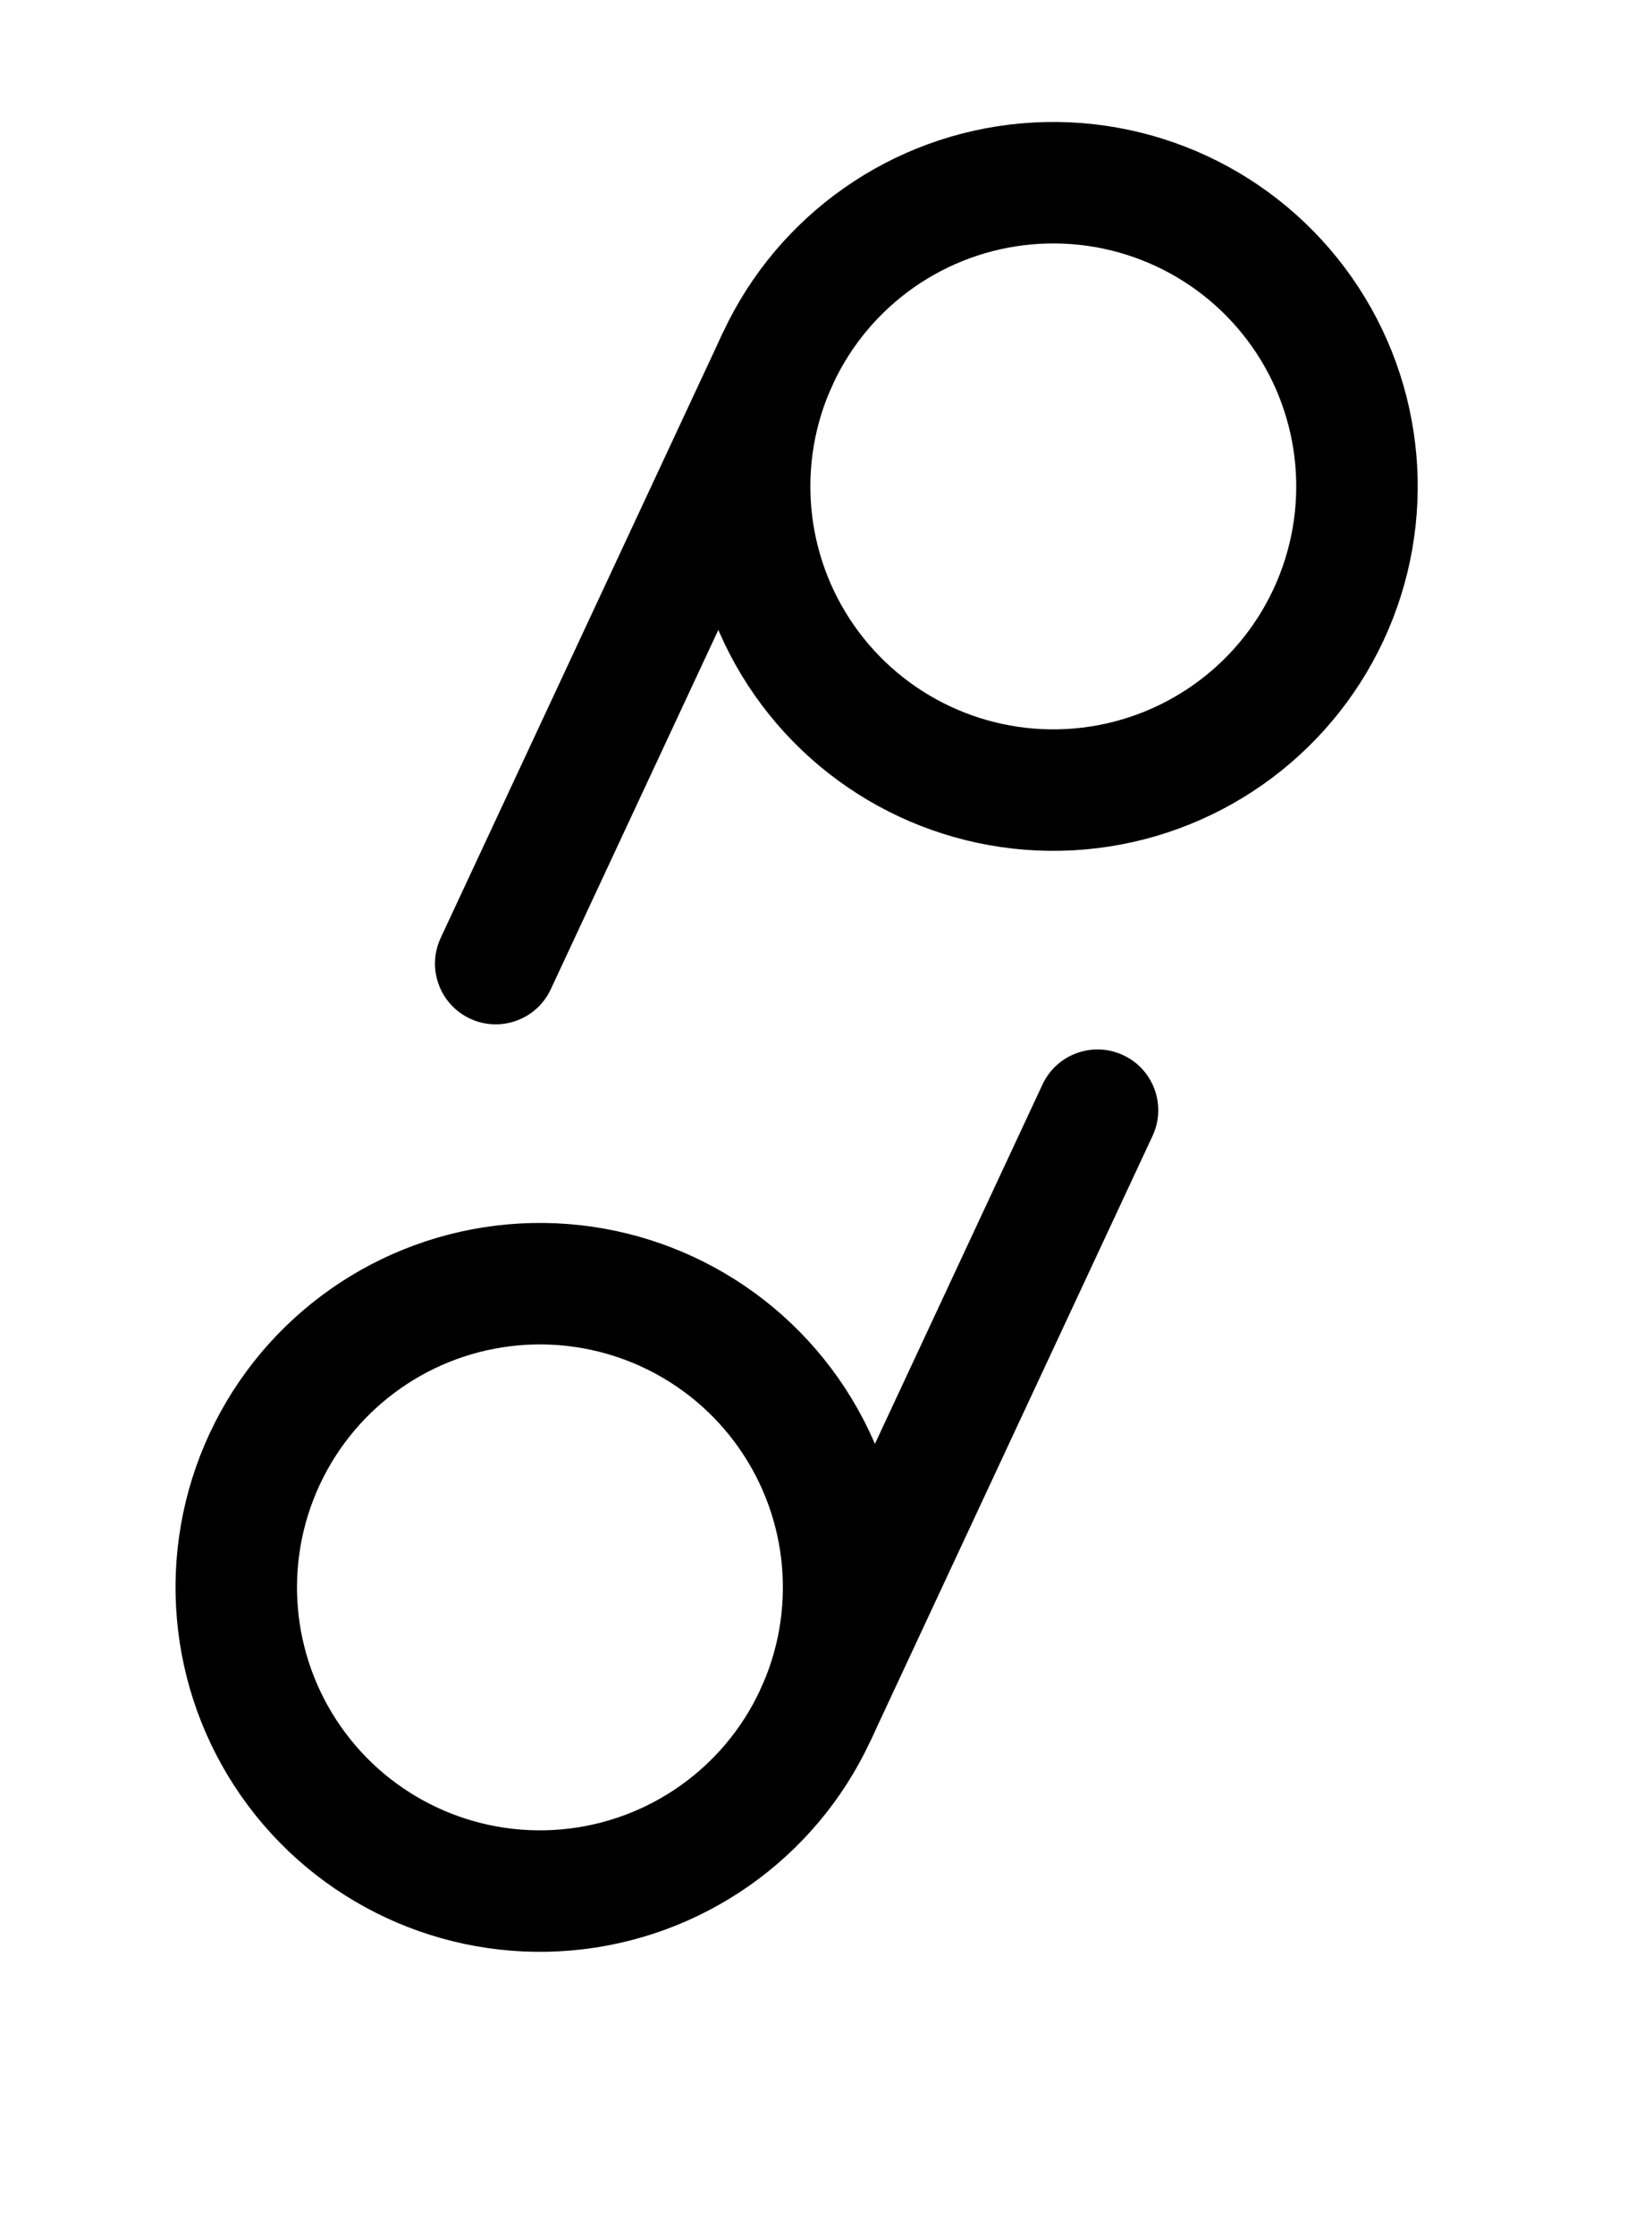 <svg width="272" height="368" viewBox="0 0 272 368" fill="none"
    xmlns="http://www.w3.org/2000/svg">
    <circle cx="173.425" cy="80.08" r="50" transform="rotate(25 173.425 80.08)" stroke="black" stroke-width="20"/>
    <circle cx="88.901" cy="261.341" r="50" transform="rotate(25 88.901 261.341)" stroke="black" stroke-width="20"/>
    <path d="M119.046 54.723L137.173 63.175L90.685 162.869C88.351 167.874 82.401 170.04 77.395 167.706V167.706C72.39 165.372 70.224 159.422 72.558 154.417L119.046 54.723Z" fill="black"/>
    <path d="M171.642 178.552C173.976 173.547 179.925 171.381 184.931 173.716V173.716C189.936 176.05 192.102 181.999 189.768 187.005L143.28 286.699L125.154 278.246L171.642 178.552Z" fill="black"/>
</svg>
